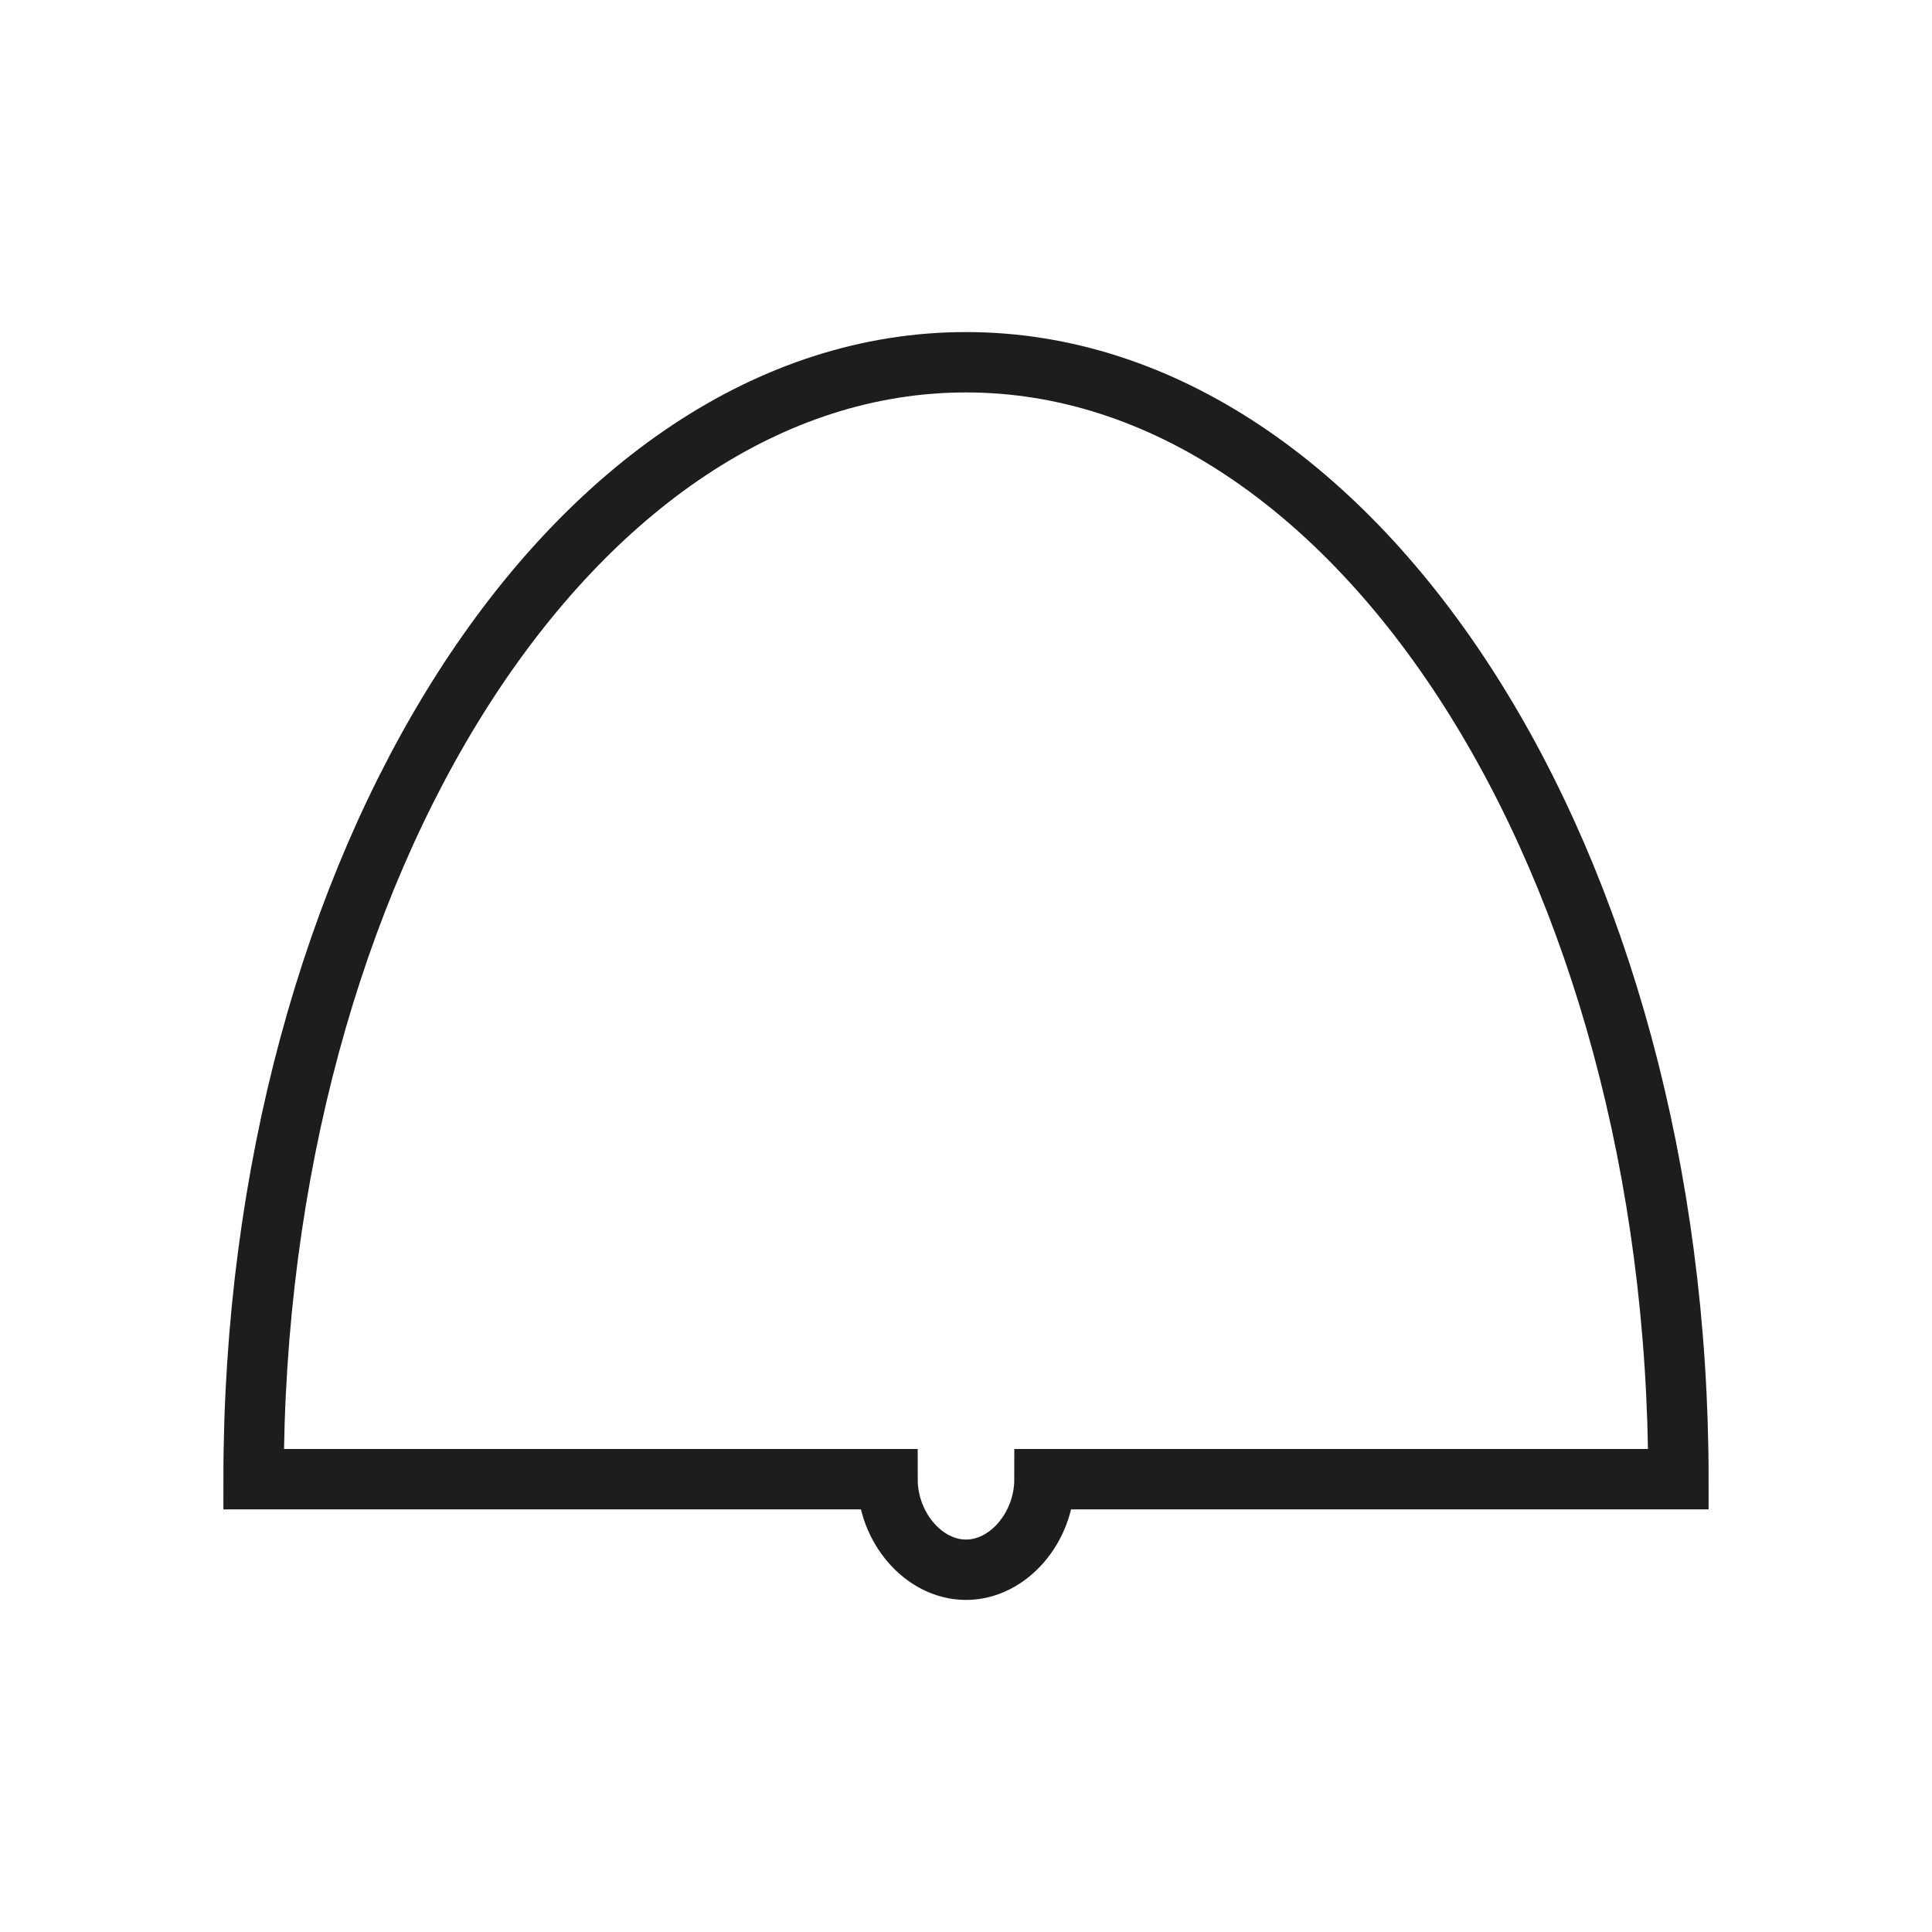 <?xml version="1.0" ?><!DOCTYPE svg  PUBLIC '-//W3C//DTD SVG 1.1//EN'  'http://www.w3.org/Graphics/SVG/1.1/DTD/svg11.dtd'><svg enable-background="new 0 0 32 32" version="1.1" viewBox="0 0 32 32" xml:space="preserve" xmlns="http://www.w3.org/2000/svg" xmlns:xlink="http://www.w3.org/1999/xlink"><g><g id="Guide"/><g id="Notification"><path d="M16,6C9.5,6,4.2,14.3,4.2,24.5h10.5c0,0.8,0.6,1.5,1.3,1.5     s1.3-0.7,1.3-1.5h10.5C27.8,14.3,22.5,6,16,6z" fill="none" stroke="#1D1D1B" stroke-miterlimit="10"/></g><g id="New_Notification"/><g id="Statistic"/><g id="Favorite"/><g id="Checkbox"/><g id="Writing"/><g id="Italic"/><g id="Underline"/><g id="Setting"/><g id="Power"/></g></svg>